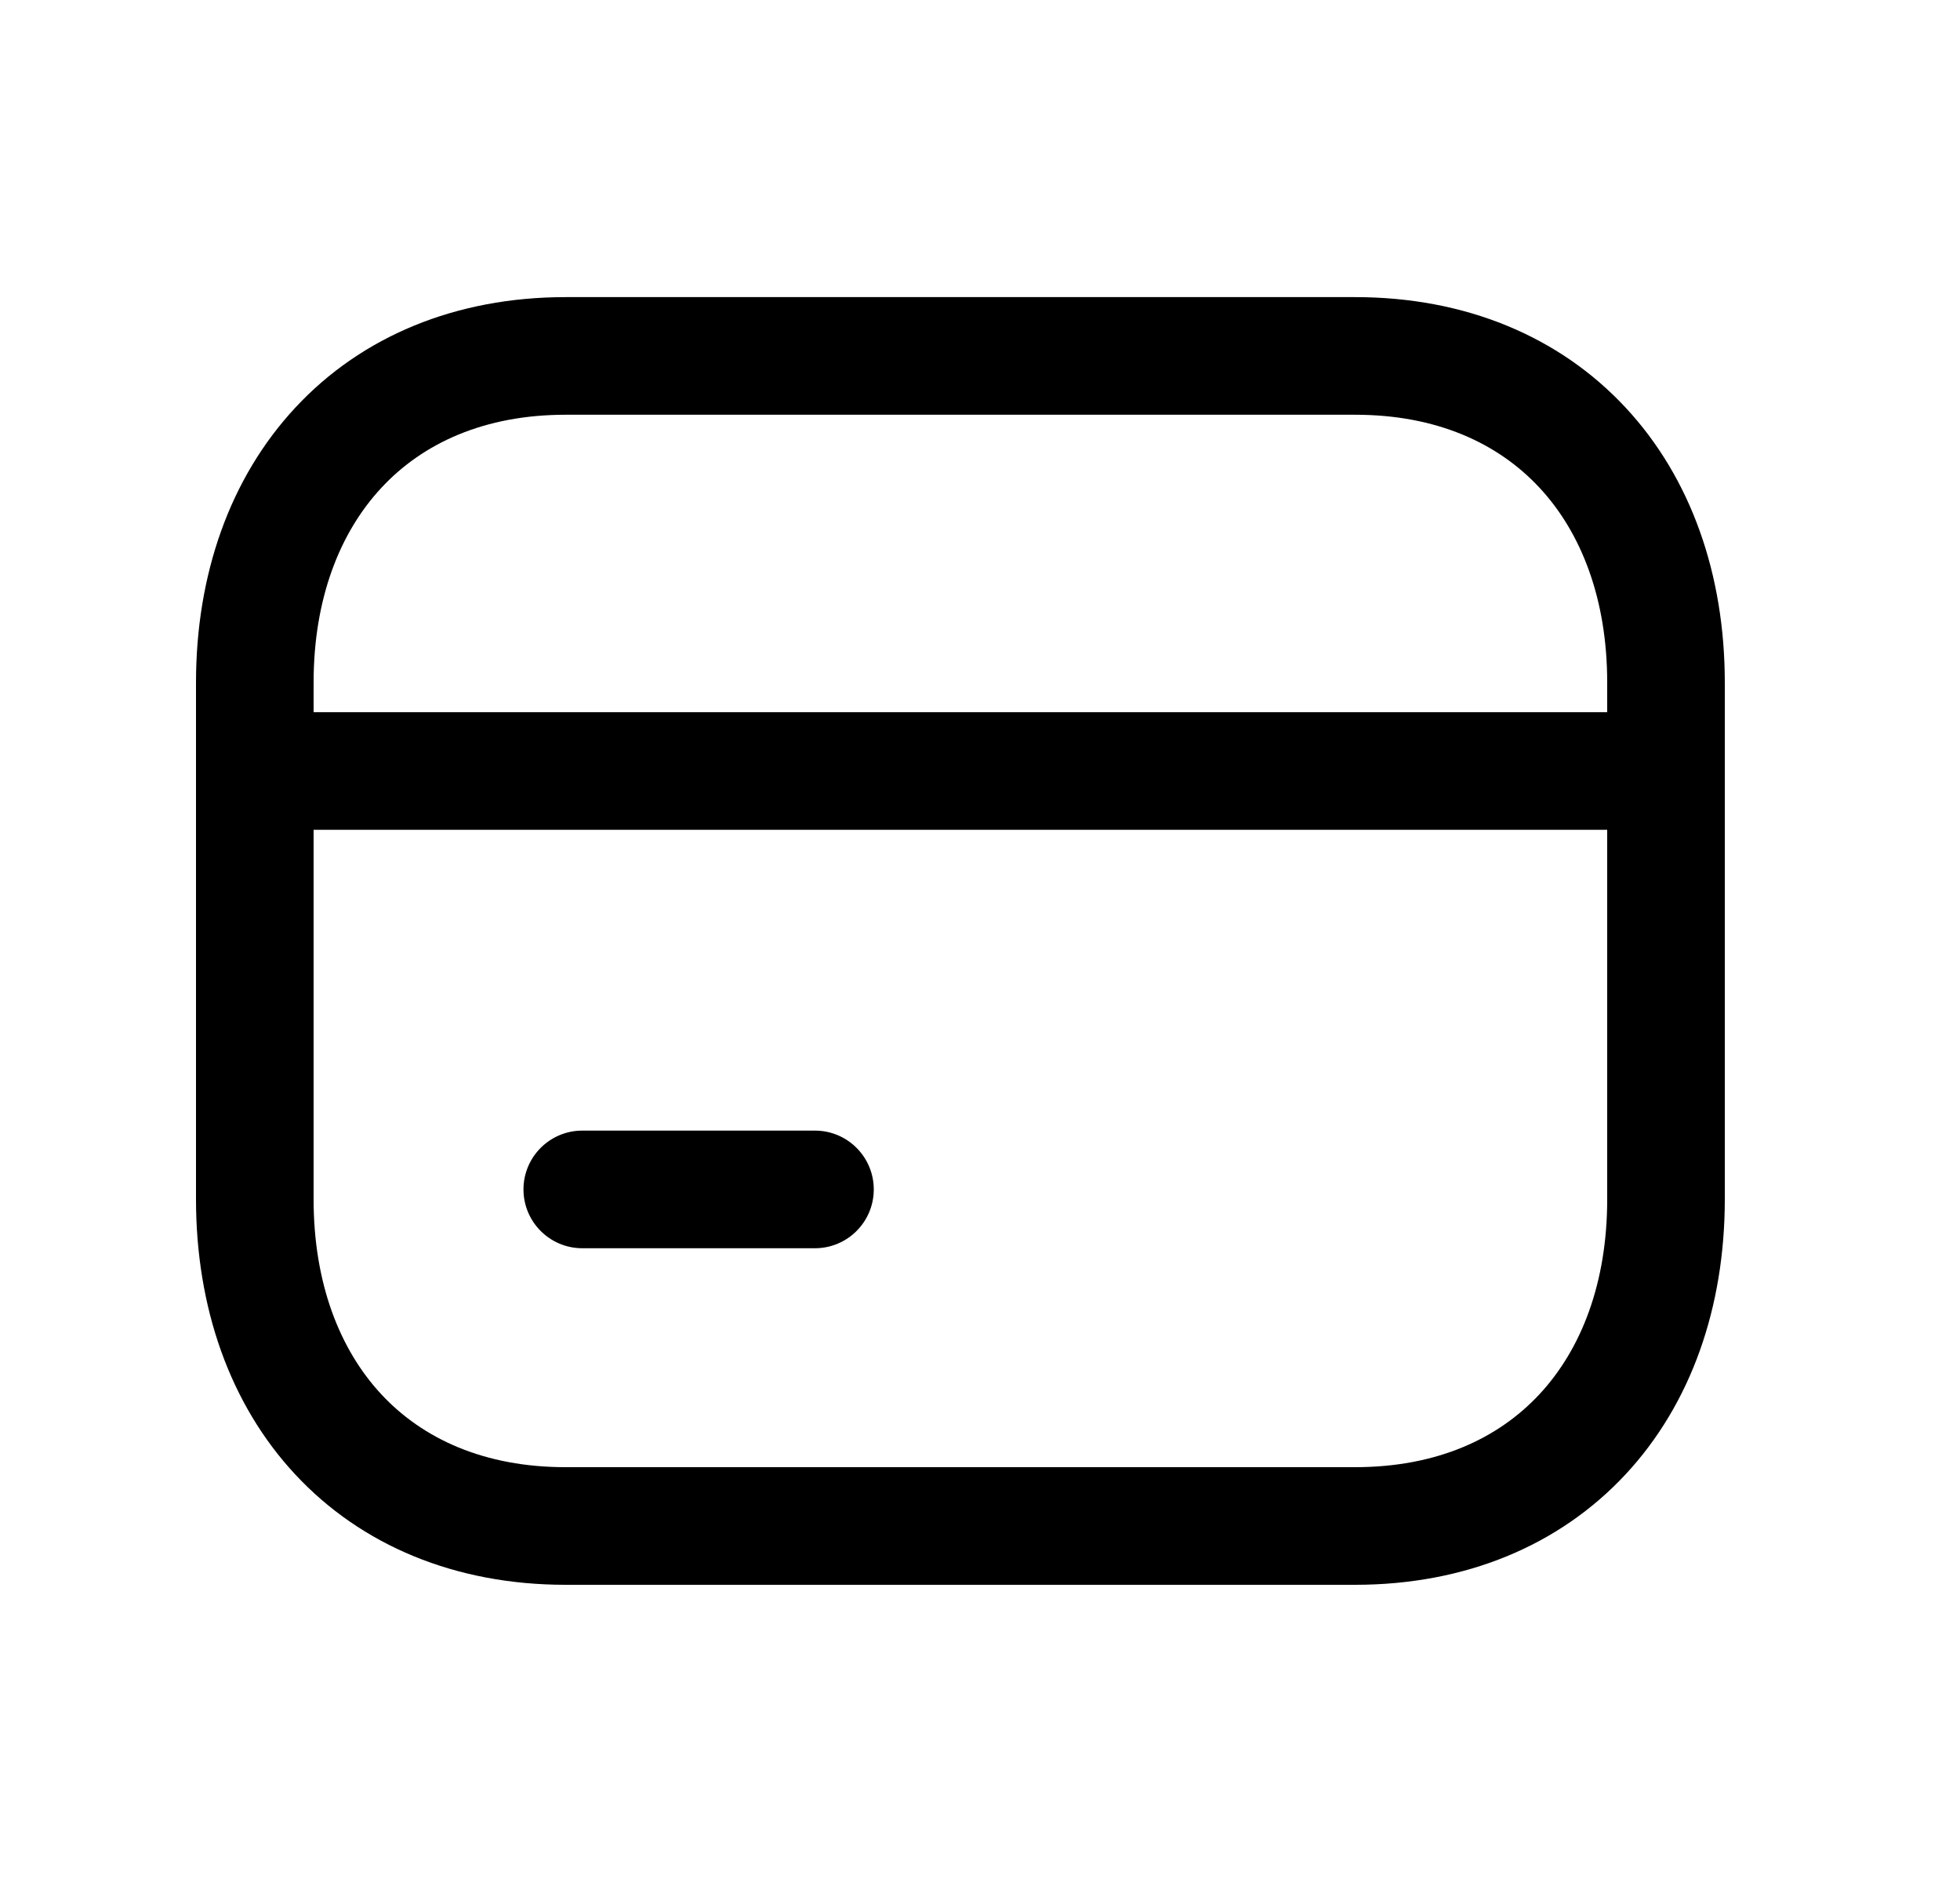 <svg width="25" height="24" viewBox="0 0 25 24" fill="none" xmlns="http://www.w3.org/2000/svg">
<path fill-rule="evenodd" clip-rule="evenodd" d="M3.77 5.195C4.612 4.291 5.81 3.789 7.214 3.789H17.285C18.692 3.789 19.89 4.291 20.733 5.196C21.57 6.094 22 7.33 22 8.705V15.293C22 16.669 21.57 17.905 20.733 18.803C19.89 19.708 18.692 20.21 17.284 20.21H7.214C5.807 20.21 4.609 19.708 3.766 18.803C2.93 17.905 2.5 16.669 2.5 15.293V8.705C2.5 7.329 2.932 6.094 3.77 5.195ZM4.867 6.218C4.331 6.793 4 7.64 4 8.705V15.293C4 16.36 4.33 17.207 4.864 17.781C5.393 18.349 6.177 18.71 7.214 18.71H17.284C18.322 18.71 19.106 18.349 19.635 17.781C20.17 17.207 20.5 16.36 20.5 15.293V8.705C20.5 7.64 20.17 6.792 19.635 6.218C19.106 5.65 18.322 5.289 17.285 5.289H7.214C6.182 5.289 5.397 5.649 4.867 6.218Z" fill="black"/>
<path fill-rule="evenodd" clip-rule="evenodd" d="M2.5 9.832C2.5 9.418 2.836 9.082 3.25 9.082H21.25C21.664 9.082 22 9.418 22 9.832C22 10.246 21.664 10.582 21.25 10.582H3.25C2.836 10.582 2.5 10.246 2.5 9.832Z" fill="black"/>
<path fill-rule="evenodd" clip-rule="evenodd" d="M6.677 15.168C6.677 14.754 7.013 14.418 7.427 14.418H10.395C10.809 14.418 11.145 14.754 11.145 15.168C11.145 15.582 10.809 15.918 10.395 15.918H7.427C7.013 15.918 6.677 15.582 6.677 15.168Z" fill="black"/>
</svg>
